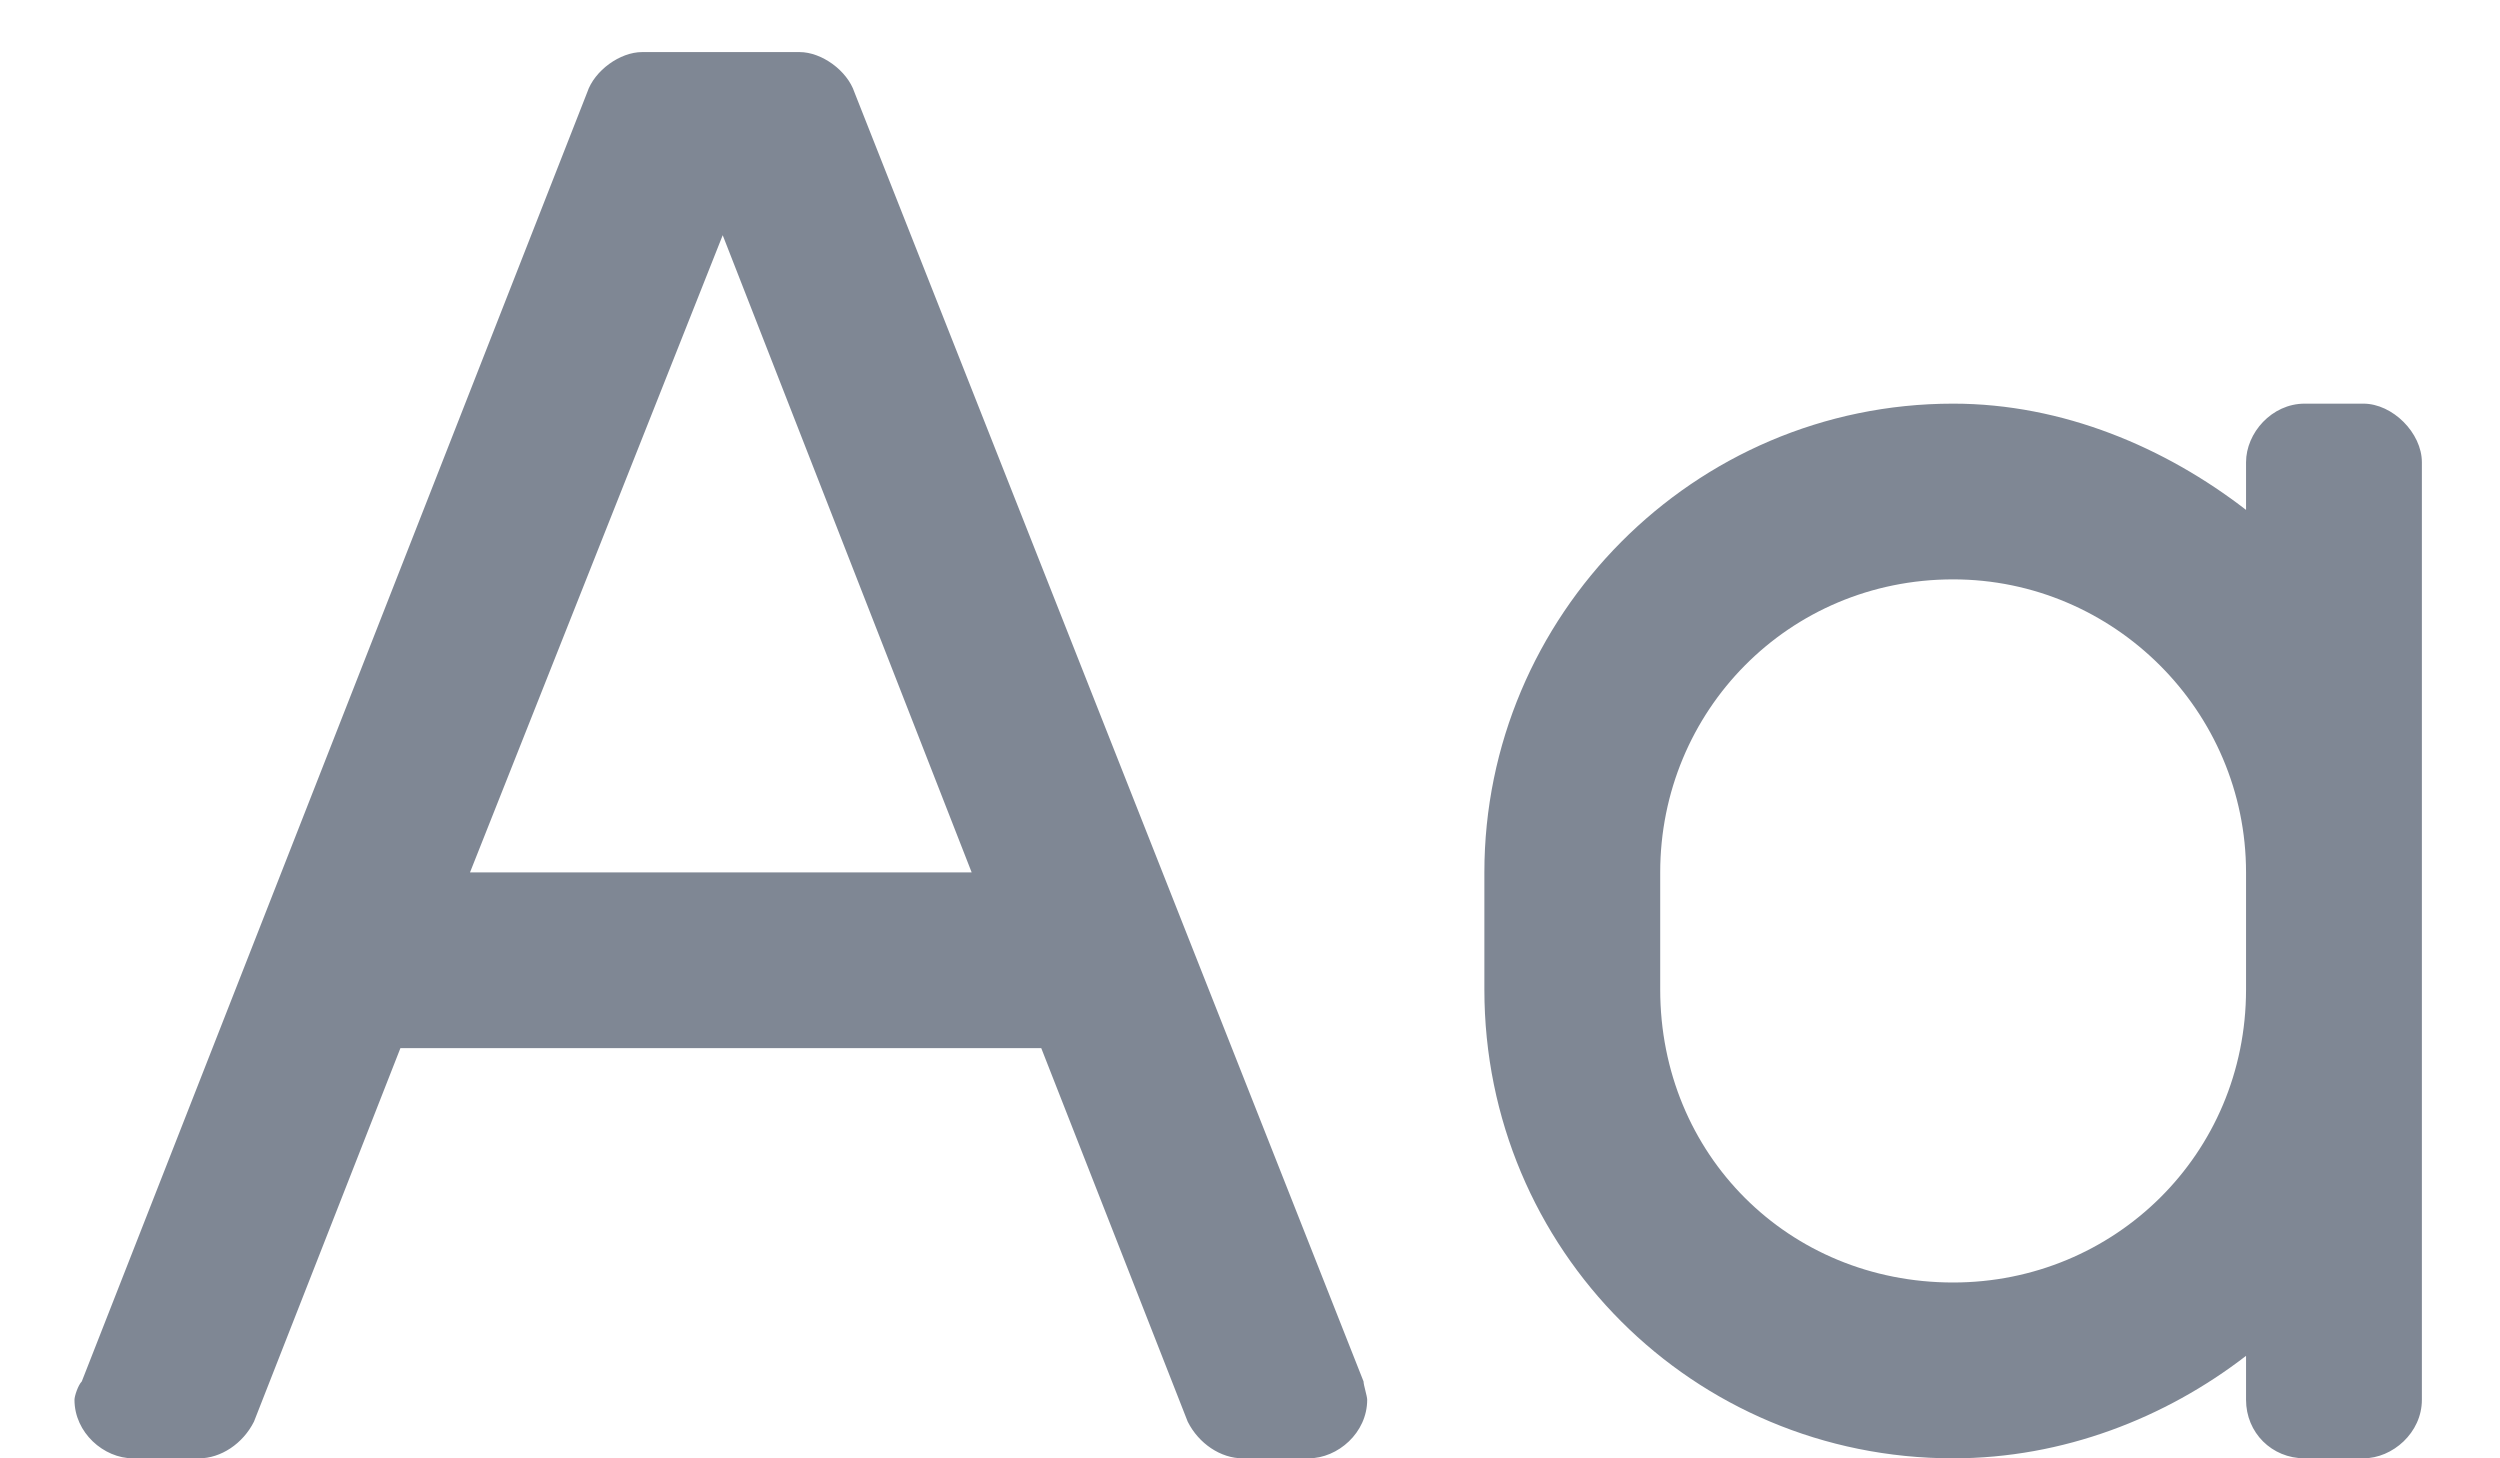 <svg width="24" height="14" viewBox="0 0 24 14" fill="none" xmlns="http://www.w3.org/2000/svg">
<path d="M22.688 3.875H22.125C21.809 3.875 21.562 4.156 21.562 4.438V4.895C20.789 4.297 19.805 3.875 18.75 3.875C16.254 3.875 14.25 5.914 14.25 8.375V9.5C14.25 11.996 16.254 14 18.75 14C19.805 14 20.789 13.613 21.562 13.016V13.438C21.562 13.754 21.809 14 22.125 14H22.688C22.969 14 23.25 13.754 23.25 13.438V4.438C23.25 4.156 22.969 3.875 22.688 3.875ZM21.562 9.5C21.562 11.082 20.297 12.312 18.75 12.312C17.168 12.312 15.938 11.082 15.938 9.5V8.375C15.938 6.828 17.168 5.562 18.75 5.562C20.297 5.562 21.562 6.828 21.562 8.375V9.5ZM8.203 0.887C8.133 0.676 7.887 0.5 7.676 0.5H6.164C5.953 0.5 5.707 0.676 5.637 0.887L0.785 13.262C0.75 13.297 0.715 13.402 0.715 13.438C0.715 13.754 0.996 14 1.277 14H1.312H1.91C2.121 14 2.332 13.859 2.438 13.648L3.844 10.062H9.996L11.402 13.648C11.508 13.859 11.719 14 11.93 14H12.562C12.844 14 13.125 13.754 13.125 13.438C13.125 13.402 13.09 13.297 13.09 13.262L8.203 0.887ZM4.512 8.375L6.938 2.258L9.328 8.375H4.512Z" fill="#7F8794"/>
</svg>
